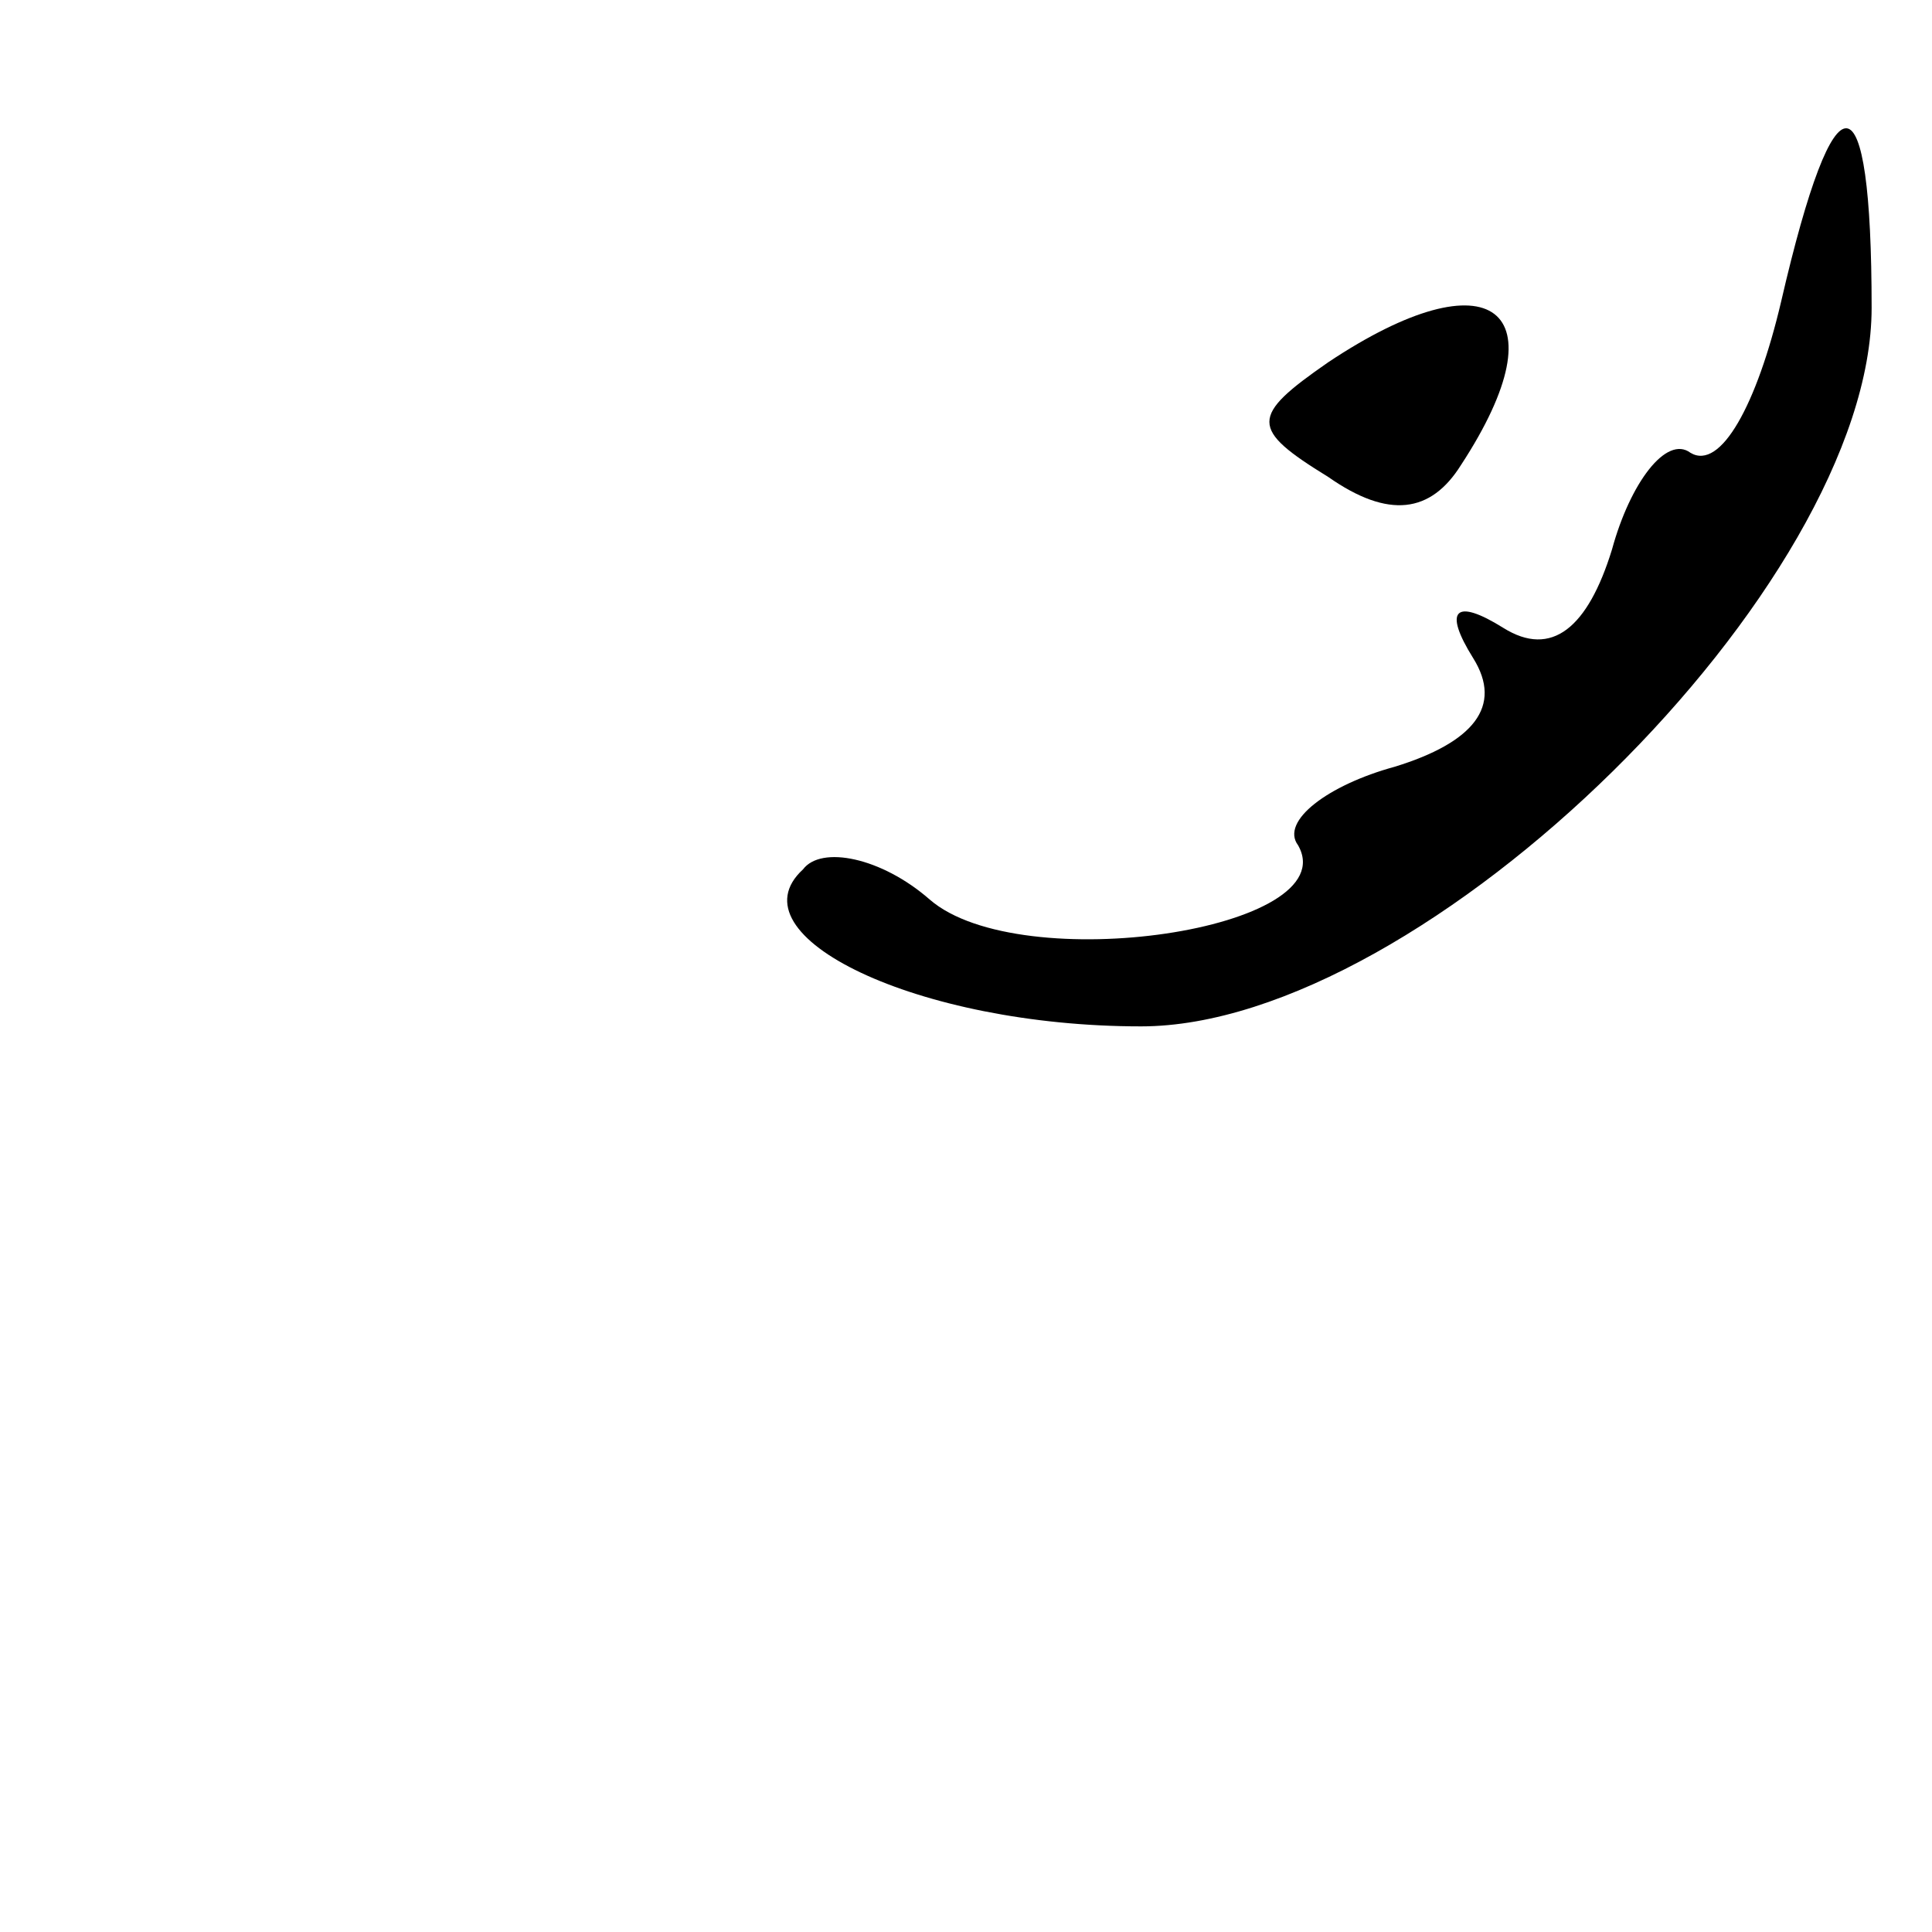 <?xml version="1.0" standalone="no"?>
<!DOCTYPE svg PUBLIC "-//W3C//DTD SVG 20010904//EN"
 "http://www.w3.org/TR/2001/REC-SVG-20010904/DTD/svg10.dtd">
<svg version="1.0" xmlns="http://www.w3.org/2000/svg"
 width="32pt" height="32pt" viewBox="0 0 32 32"
 preserveAspectRatio="xMidYMid meet">
<g transform="translate(0,32) scale(0.1,-0.1)"
fill="#000000" stroke="none">
<path fill="#000000" stroke="none" d="M295 270 c-4 -17 -10 -28 -15 -25 -4 3
-10 -5 -13 -16 -4 -13 -10 -18 -18 -13 -8 5 -10 3 -5 -5 5 -8 0 -14 -13 -18
-11 -3 -19 -9 -16 -13 8 -14 -46 -22 -61 -9 -8 7 -18 9 -21 5 -12 -11 19 -26
56 -26 47 0 121 73 121 119 0 39 -6 40 -15 1z"/>
<path fill="#000000" stroke="none" d="M220 260 c-13 -9 -13 -11 0 -19 10 -7
17 -6 22 2 17 26 5 35 -22 17z"/>
</g>
</svg>
